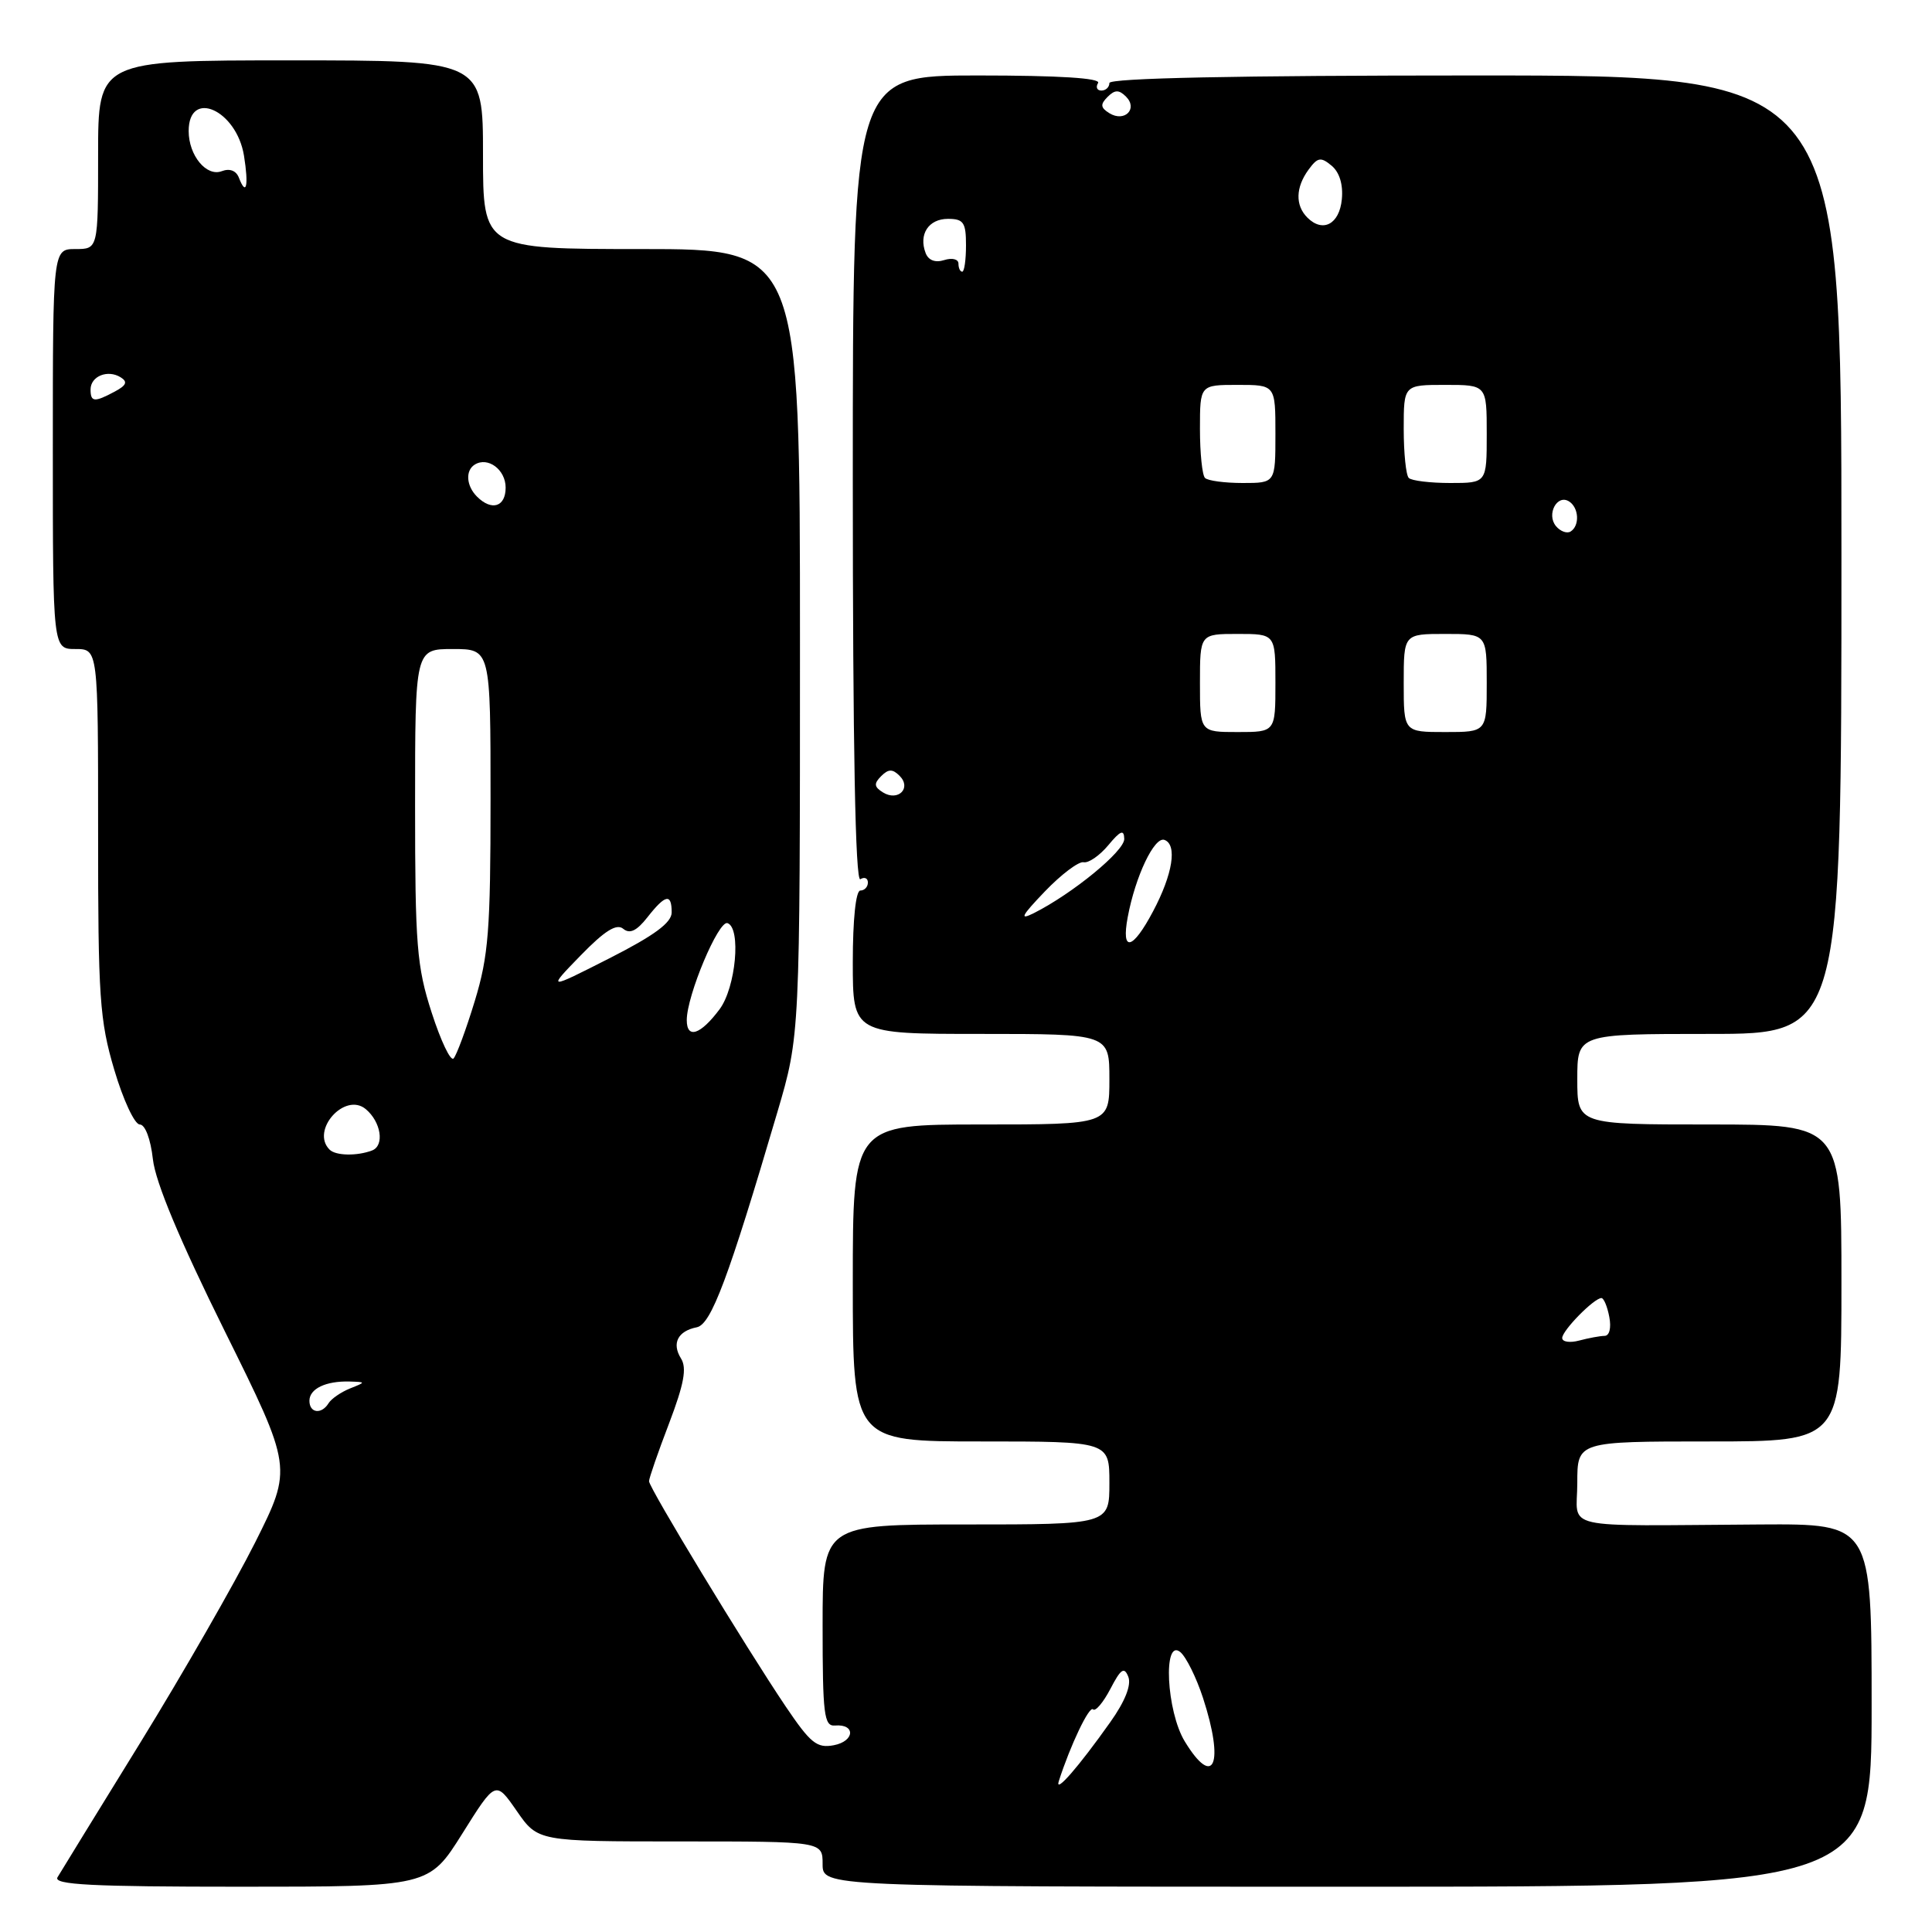 <?xml version="1.0" encoding="UTF-8" standalone="no"?>
<!DOCTYPE svg PUBLIC "-//W3C//DTD SVG 1.1//EN" "http://www.w3.org/Graphics/SVG/1.1/DTD/svg11.dtd" >
<svg xmlns="http://www.w3.org/2000/svg" xmlns:xlink="http://www.w3.org/1999/xlink" version="1.1" viewBox="0 0 256 256">
 <g >
 <path fill="currentColor"
d=" M 61.26 242.96 C 65.67 235.92 65.67 235.92 68.47 239.96 C 71.27 244.00 71.27 244.00 90.14 244.00 C 109.00 244.00 109.00 244.00 109.00 247.00 C 109.00 250.00 109.00 250.00 178.50 250.00 C 248.00 250.00 248.00 250.00 248.00 225.96 C 248.00 201.91 248.00 201.91 233.25 202.00 C 206.14 202.17 209.00 202.82 209.00 196.50 C 209.00 191.00 209.00 191.00 226.50 191.00 C 244.00 191.00 244.00 191.00 244.00 170.00 C 244.00 149.00 244.00 149.00 226.50 149.00 C 209.00 149.00 209.00 149.00 209.00 143.00 C 209.00 137.00 209.00 137.00 226.50 137.00 C 244.00 137.00 244.00 137.00 244.00 73.50 C 244.00 10.00 244.00 10.00 195.50 10.00 C 163.83 10.00 147.00 10.35 147.00 11.00 C 147.00 11.55 146.52 12.00 145.94 12.00 C 145.36 12.00 145.16 11.55 145.50 11.00 C 145.90 10.35 140.34 10.00 129.56 10.00 C 113.00 10.00 113.00 10.00 113.00 63.56 C 113.00 99.01 113.34 116.91 114.00 116.50 C 114.55 116.16 115.00 116.36 115.00 116.94 C 115.00 117.52 114.55 118.00 114.00 118.00 C 113.40 118.00 113.00 121.83 113.00 127.50 C 113.00 137.00 113.00 137.00 130.00 137.00 C 147.00 137.00 147.00 137.00 147.00 143.00 C 147.00 149.00 147.00 149.00 130.00 149.00 C 113.00 149.00 113.00 149.00 113.00 170.00 C 113.00 191.00 113.00 191.00 130.00 191.00 C 147.00 191.00 147.00 191.00 147.00 196.50 C 147.00 202.00 147.00 202.00 128.00 202.00 C 109.00 202.00 109.00 202.00 109.00 215.39 C 109.00 227.20 109.19 228.76 110.64 228.64 C 113.40 228.41 113.26 230.72 110.49 231.25 C 108.24 231.68 107.40 230.99 104.11 226.12 C 98.77 218.19 86.00 197.14 86.00 196.27 C 86.00 195.87 87.19 192.43 88.65 188.62 C 90.64 183.39 91.03 181.28 90.24 180.01 C 88.98 178.00 89.81 176.37 92.33 175.87 C 94.23 175.49 96.52 169.39 103.01 147.35 C 106.00 137.20 106.00 137.20 106.00 85.10 C 106.00 33.00 106.00 33.00 85.00 33.00 C 64.00 33.00 64.00 33.00 64.00 20.50 C 64.00 8.00 64.00 8.00 38.50 8.00 C 13.00 8.00 13.00 8.00 13.00 20.50 C 13.00 33.00 13.00 33.00 10.00 33.00 C 7.00 33.00 7.00 33.00 7.00 59.50 C 7.00 86.00 7.00 86.00 10.00 86.00 C 13.00 86.00 13.00 86.00 13.00 110.25 C 12.99 132.15 13.20 135.20 15.14 141.75 C 16.32 145.74 17.84 149.00 18.52 149.00 C 19.23 149.00 19.96 150.92 20.26 153.61 C 20.60 156.66 23.82 164.35 29.77 176.36 C 38.76 194.50 38.76 194.50 33.81 204.38 C 31.08 209.81 24.24 221.74 18.61 230.88 C 12.97 240.02 8.03 248.06 7.62 248.75 C 7.04 249.74 12.15 250.00 31.86 250.00 C 56.84 250.00 56.84 250.00 61.26 242.96 Z  M 140.30 236.00 C 141.83 231.24 144.33 226.00 144.83 226.50 C 145.15 226.82 146.18 225.60 147.13 223.79 C 148.52 221.11 148.97 220.82 149.51 222.19 C 149.93 223.28 149.07 225.45 147.12 228.19 C 142.90 234.15 139.72 237.79 140.30 236.00 Z  M 156.99 230.75 C 154.56 226.77 154.07 216.99 156.40 218.91 C 157.17 219.55 158.52 222.28 159.40 224.97 C 162.26 233.73 160.86 237.10 156.99 230.75 Z  M 41.00 185.61 C 41.00 184.01 43.18 182.97 46.33 183.06 C 48.50 183.13 48.50 183.13 46.35 183.99 C 45.17 184.47 43.91 185.34 43.54 185.93 C 42.60 187.46 41.00 187.25 41.00 185.61 Z  M 207.00 177.29 C 207.00 176.30 211.22 172.00 212.20 172.00 C 212.51 172.00 212.98 173.12 213.24 174.50 C 213.52 175.95 213.26 177.01 212.61 177.01 C 212.00 177.02 210.49 177.30 209.25 177.63 C 208.01 177.96 207.00 177.81 207.00 177.29 Z  M 43.67 152.33 C 41.12 149.79 45.69 144.66 48.46 146.96 C 50.49 148.65 50.98 151.79 49.31 152.44 C 47.32 153.20 44.48 153.15 43.67 152.33 Z  M 57.20 134.18 C 55.22 128.06 55.00 125.24 55.00 106.68 C 55.00 86.00 55.00 86.00 60.00 86.00 C 65.00 86.00 65.00 86.00 65.00 105.89 C 65.00 123.24 64.73 126.67 62.91 132.64 C 61.76 136.42 60.49 139.84 60.10 140.25 C 59.71 140.67 58.41 137.93 57.20 134.18 Z  M 91.00 135.17 C 91.00 131.92 95.21 121.90 96.40 122.32 C 98.23 122.96 97.50 130.85 95.35 133.73 C 92.83 137.11 91.00 137.72 91.00 135.17 Z  M 76.93 126.61 C 80.13 123.32 81.70 122.34 82.58 123.07 C 83.45 123.79 84.37 123.35 85.79 121.54 C 88.17 118.51 89.00 118.34 89.00 120.90 C 89.00 122.26 86.71 123.95 80.75 126.98 C 72.50 131.17 72.50 131.17 76.93 126.61 Z  M 149.43 121.52 C 150.44 116.11 152.96 110.82 154.29 111.29 C 156.02 111.91 155.40 115.83 152.79 120.75 C 150.07 125.90 148.54 126.25 149.43 121.52 Z  M 138.45 118.12 C 140.62 115.86 142.93 114.12 143.58 114.25 C 144.23 114.39 145.70 113.38 146.85 112.00 C 148.47 110.05 148.94 109.87 148.97 111.16 C 149.00 112.77 142.15 118.39 137.00 120.99 C 135.02 121.98 135.32 121.39 138.45 118.12 Z  M 117.00 105.00 C 115.82 104.27 115.77 103.83 116.76 102.84 C 117.72 101.88 118.27 101.87 119.20 102.80 C 120.82 104.42 119.01 106.24 117.00 105.00 Z  M 159.00 90.50 C 159.00 84.00 159.00 84.00 164.00 84.00 C 169.00 84.00 169.00 84.00 169.00 90.50 C 169.00 97.00 169.00 97.00 164.00 97.00 C 159.00 97.00 159.00 97.00 159.00 90.50 Z  M 186.00 90.50 C 186.00 84.00 186.00 84.00 191.50 84.00 C 197.00 84.00 197.00 84.00 197.00 90.50 C 197.00 97.00 197.00 97.00 191.50 97.00 C 186.00 97.00 186.00 97.00 186.00 90.50 Z  M 206.17 69.71 C 204.89 68.16 206.31 65.46 207.89 66.43 C 209.22 67.25 209.35 69.66 208.11 70.43 C 207.63 70.73 206.75 70.41 206.17 69.71 Z  M 63.20 65.80 C 61.78 64.38 61.64 62.34 62.91 61.56 C 64.65 60.48 67.00 62.23 67.00 64.61 C 67.00 67.17 65.15 67.75 63.20 65.80 Z  M 159.67 63.33 C 159.30 62.97 159.00 60.04 159.00 56.83 C 159.00 51.00 159.00 51.00 164.00 51.00 C 169.00 51.00 169.00 51.00 169.00 57.50 C 169.00 64.00 169.00 64.00 164.67 64.00 C 162.28 64.00 160.03 63.70 159.67 63.33 Z  M 186.67 63.33 C 186.30 62.97 186.00 60.04 186.00 56.83 C 186.00 51.00 186.00 51.00 191.50 51.00 C 197.00 51.00 197.00 51.00 197.00 57.50 C 197.00 64.00 197.00 64.00 192.17 64.00 C 189.51 64.00 187.03 63.70 186.67 63.33 Z  M 12.00 51.61 C 12.00 49.85 14.27 48.93 15.98 49.99 C 16.95 50.59 16.76 51.06 15.20 51.89 C 12.51 53.33 12.00 53.29 12.00 51.61 Z  M 127.00 34.93 C 127.00 34.34 126.16 34.13 125.12 34.46 C 123.93 34.84 123.02 34.50 122.65 33.53 C 121.70 31.05 123.04 29.00 125.61 29.00 C 127.68 29.00 128.00 29.48 128.00 32.50 C 128.00 34.42 127.78 36.00 127.50 36.00 C 127.22 36.00 127.00 35.52 127.00 34.93 Z  M 173.23 28.83 C 171.61 27.21 171.67 24.83 173.39 22.48 C 174.59 20.84 175.01 20.76 176.44 21.95 C 177.49 22.82 177.99 24.46 177.80 26.41 C 177.48 29.71 175.28 30.88 173.23 28.83 Z  M 31.66 23.56 C 31.30 22.61 30.44 22.28 29.39 22.68 C 27.36 23.46 25.00 20.60 25.00 17.37 C 25.00 11.73 31.34 14.56 32.33 20.63 C 32.97 24.62 32.64 26.10 31.66 23.56 Z  M 147.00 15.00 C 145.82 14.27 145.77 13.83 146.76 12.84 C 147.72 11.88 148.27 11.87 149.20 12.80 C 150.82 14.42 149.01 16.24 147.00 15.00 Z "/>
</g>
</svg>